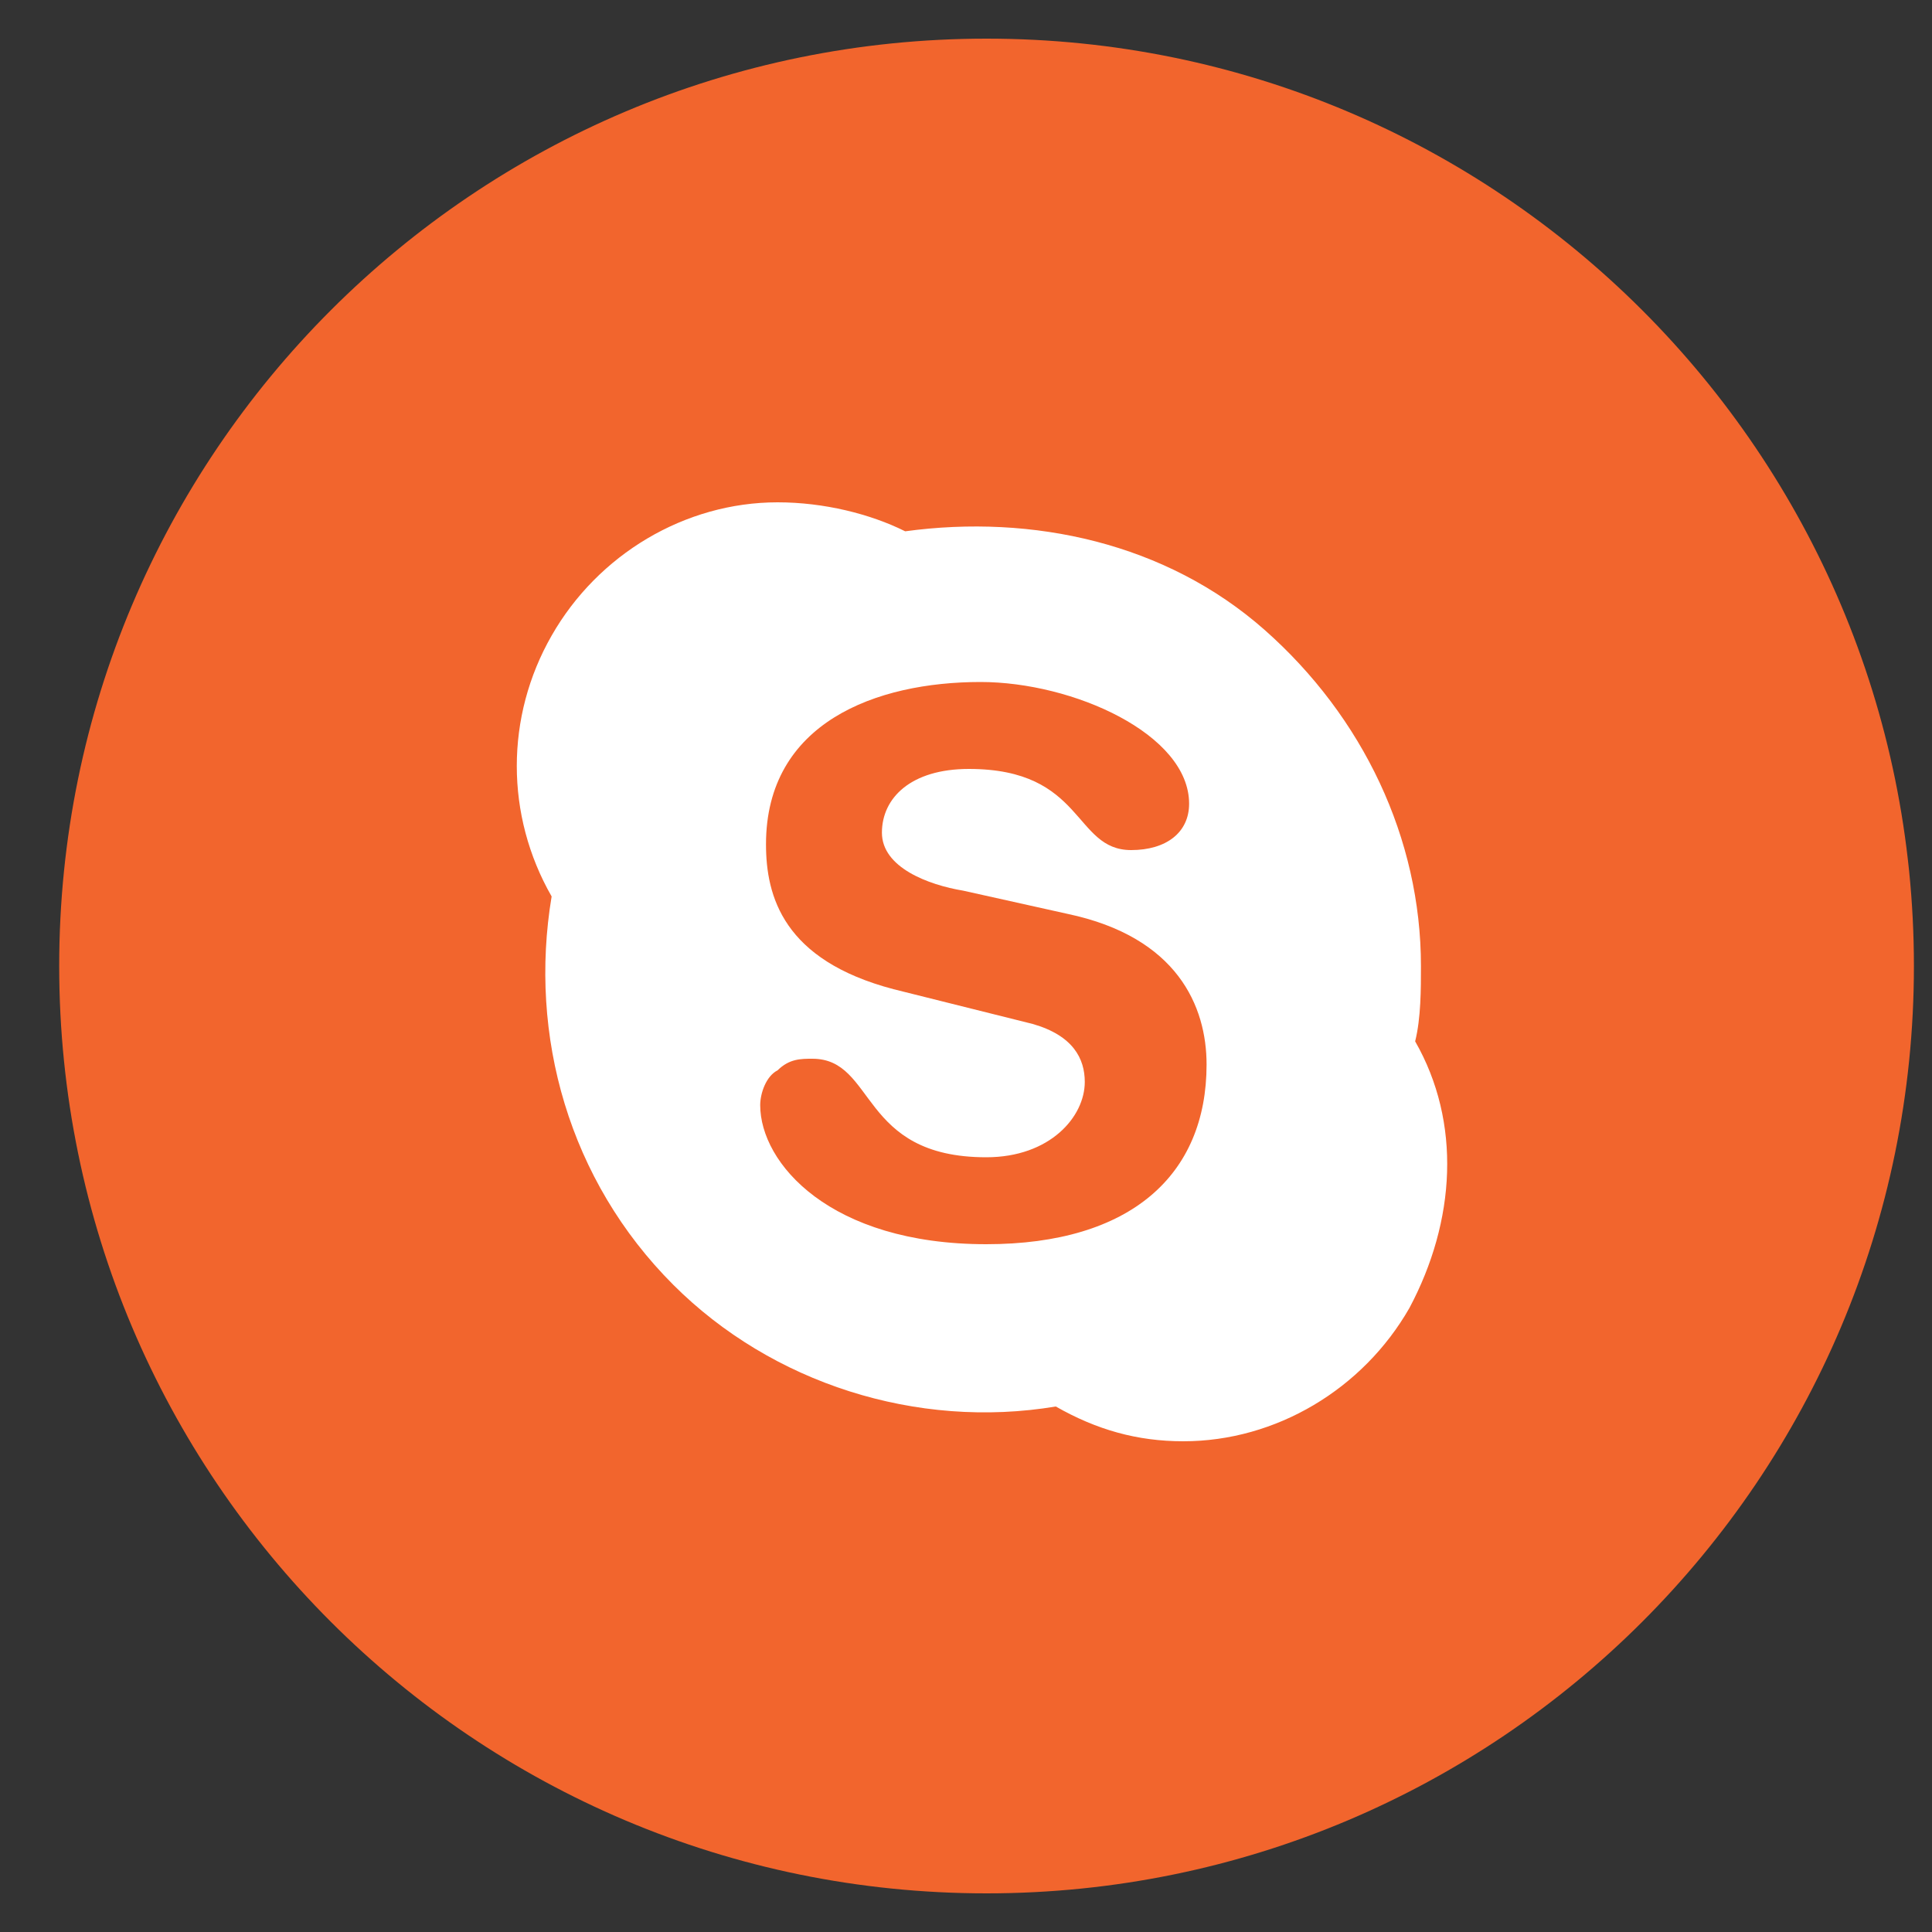 <svg width="25" height="25" viewBox="0 0 25 25" fill="none" xmlns="http://www.w3.org/2000/svg">
<rect x="0" y="0" width="25" height="25" fill="#333333" stroke="none"/>
<path d="M0.766 12.5C0.766 19.128 6.138 24.5 12.766 24.5C19.393 24.5 24.766 19.128 24.766 12.5C24.766 5.873 19.393 0.5 12.766 0.5C6.138 0.5 0.766 5.873 0.766 12.5Z" fill="#F2652D"/>
<path d="M12.762 16.1C10.738 16.1 9.837 15.05 9.837 14.3C9.837 14.15 9.912 13.925 10.062 13.85C10.213 13.7 10.363 13.7 10.512 13.7C11.338 13.7 11.113 14.975 12.762 14.975C13.588 14.975 14.037 14.45 14.037 14C14.037 13.7 13.887 13.4 13.363 13.25L11.562 12.8C10.137 12.425 9.912 11.6 9.912 10.925C9.912 9.35 11.338 8.825 12.688 8.825C13.887 8.825 15.387 9.5 15.387 10.4C15.387 10.775 15.088 11 14.637 11C13.887 11 14.037 9.95 12.537 9.95C11.787 9.95 11.412 10.325 11.412 10.775C11.412 11.225 12.012 11.45 12.463 11.525L13.812 11.825C15.238 12.125 15.613 13.025 15.613 13.775C15.613 15.2 14.637 16.1 12.762 16.1ZM18.312 13.475C18.387 13.175 18.387 12.8 18.387 12.5C18.387 10.85 17.637 9.275 16.363 8.15C15.088 7.025 13.363 6.65 11.713 6.875C11.262 6.65 10.662 6.5 10.062 6.5C8.862 6.5 7.737 7.175 7.138 8.225C6.537 9.275 6.537 10.55 7.138 11.6C6.838 13.4 7.362 15.275 8.712 16.625C9.987 17.9 11.863 18.5 13.662 18.2C14.188 18.5 14.713 18.65 15.312 18.65C16.512 18.65 17.637 17.975 18.238 16.925C18.837 15.8 18.913 14.525 18.312 13.475Z" fill="white"/>
</svg>
